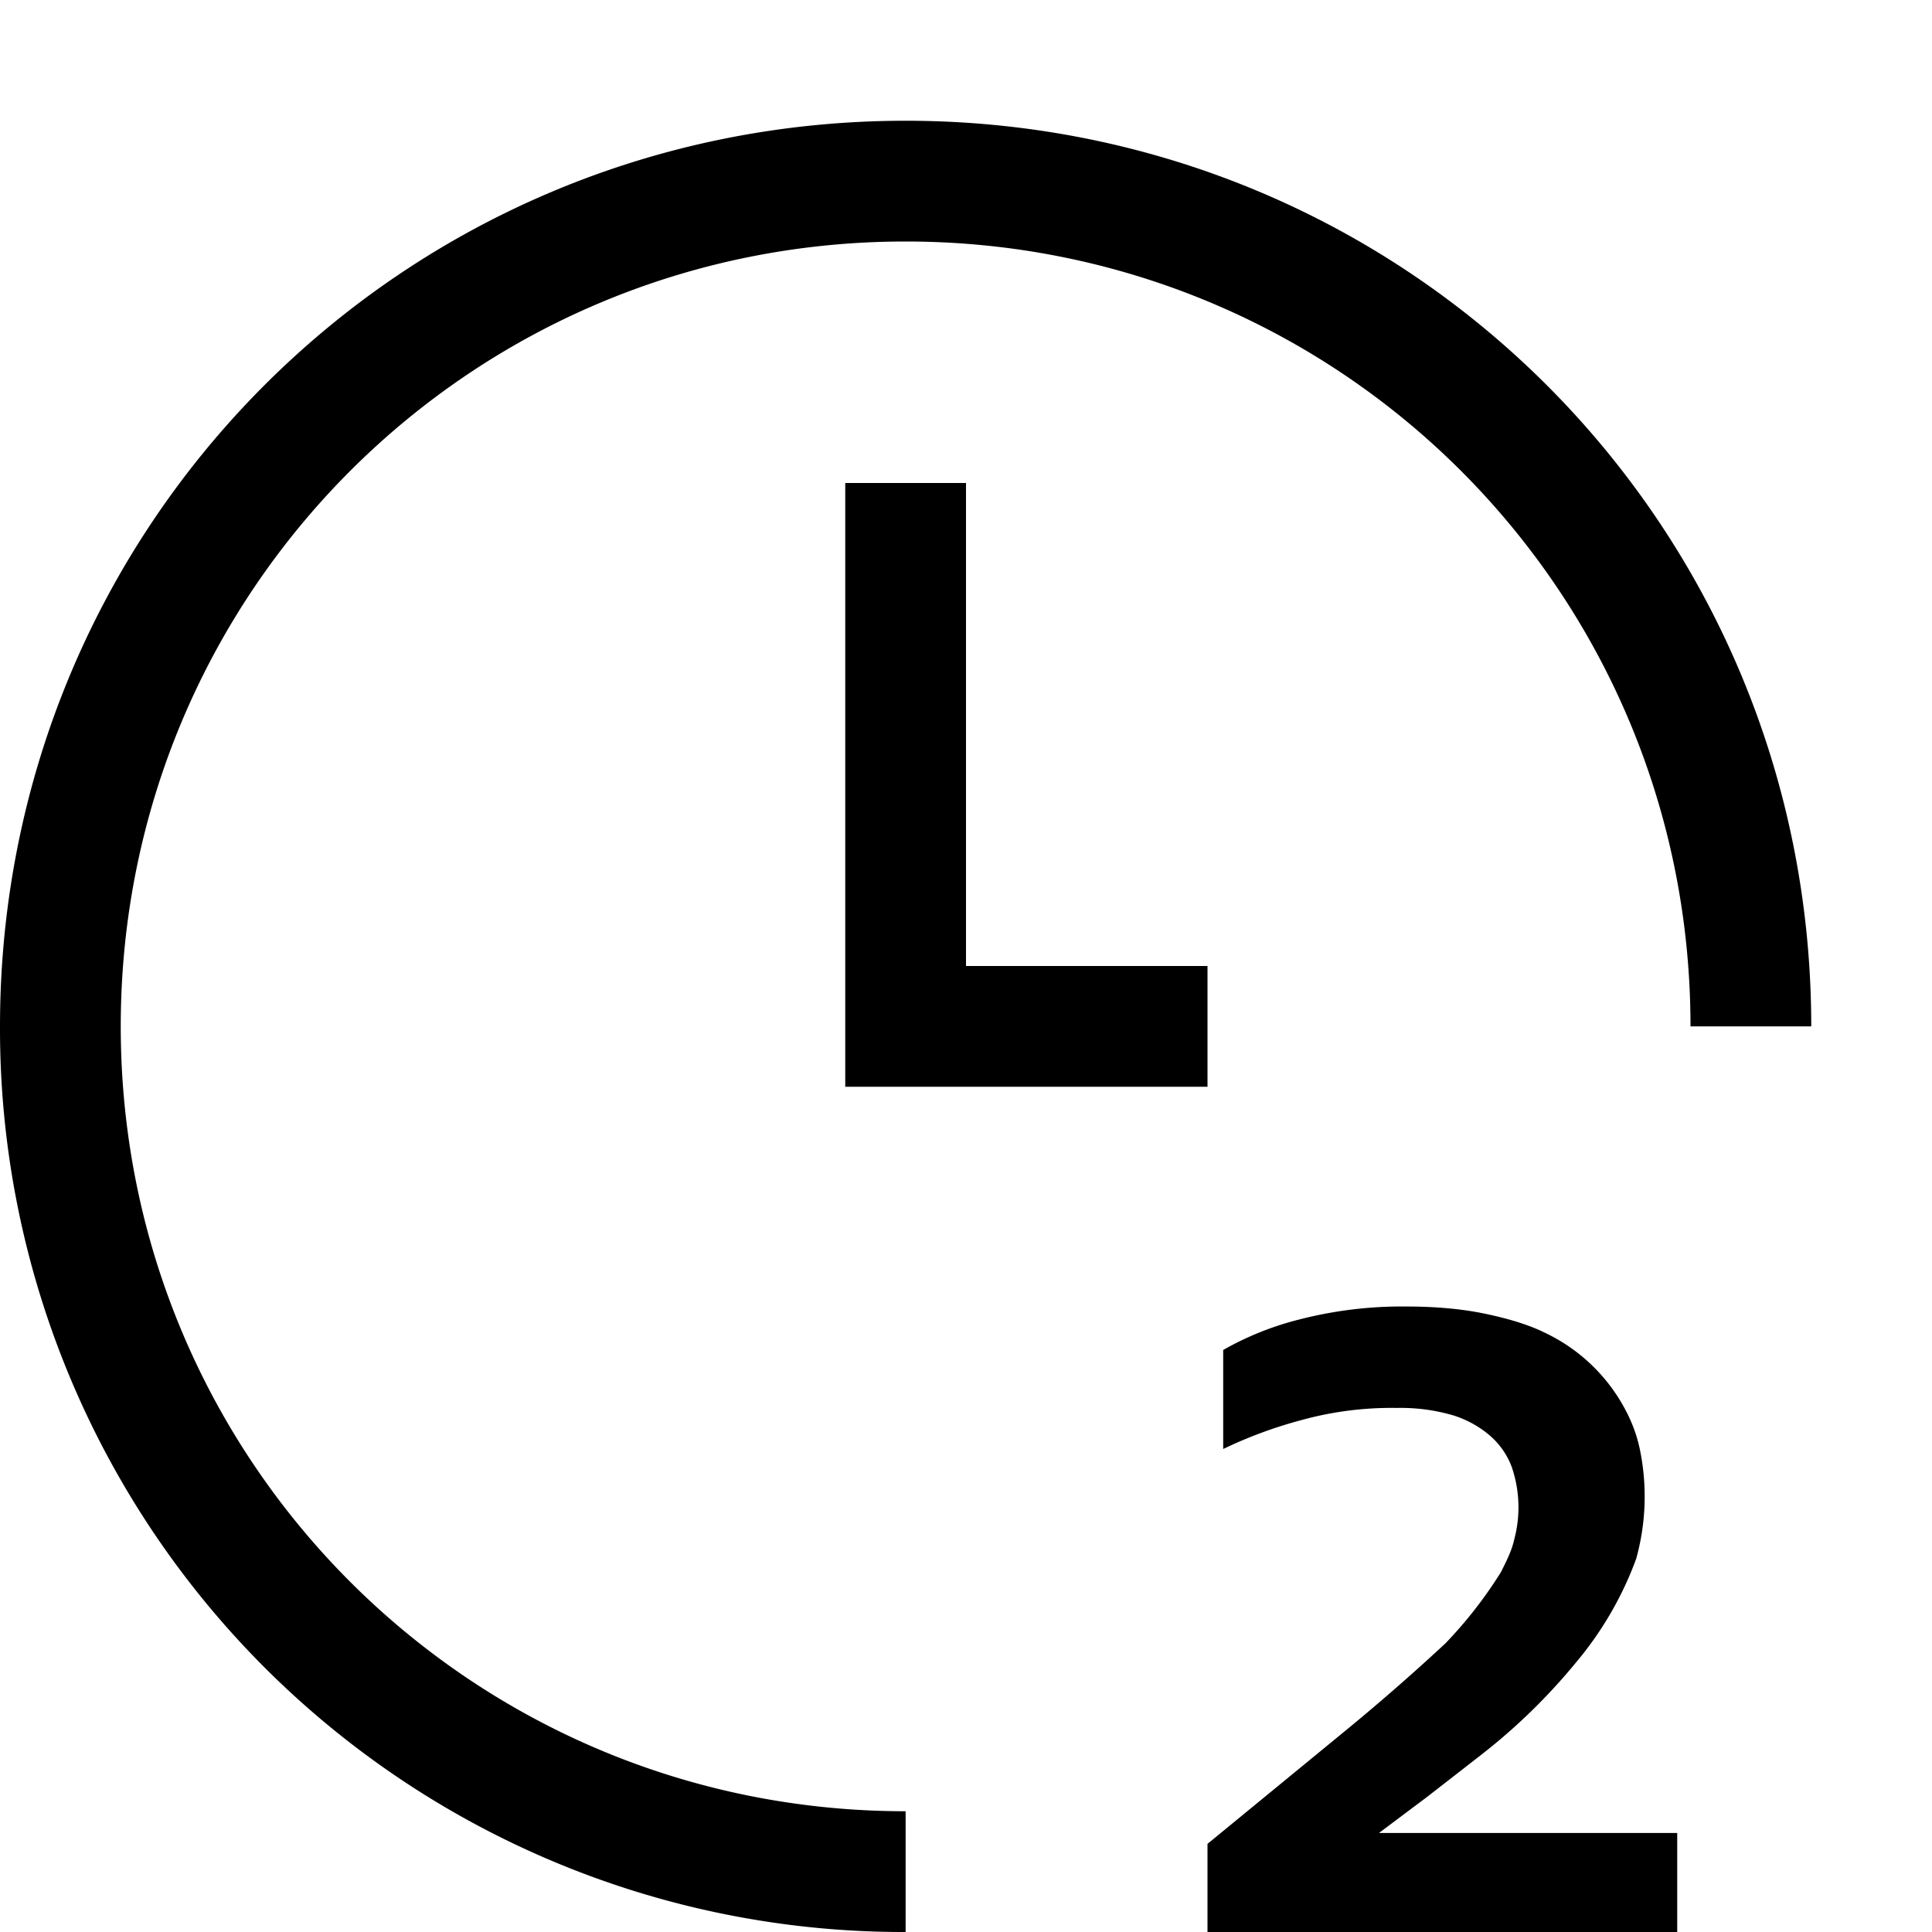 <svg width="16" height="16" fill="none" xmlns="http://www.w3.org/2000/svg"><path fill="currentColor" d="M7.5 2C3.9 2 1 4.9 1 8.5S3.9 15 7.5 15v1A7.48 7.48 0 0 1 0 8.5C0 4.34 3.34 1 7.5 1S15 4.34 15 8.5h-1C14 4.9 11.1 2 7.5 2ZM8 4v4h2v1H7V4h1Z"/><path fill="currentColor" d="M10 16v-.73l1.17-.96a17.85 17.85 0 0 0 .8-.7 3.6 3.6 0 0 0 .46-.59c.05-.1.09-.18.11-.27a1.03 1.03 0 0 0-.02-.6.64.64 0 0 0-.18-.26.86.86 0 0 0-.31-.17 1.54 1.54 0 0 0-.46-.06 2.8 2.8 0 0 0-.79.1 3.66 3.66 0 0 0-.65.24v-.82a2.5 2.5 0 0 1 .62-.25 3.4 3.4 0 0 1 .9-.11c.24 0 .46.02.65.06.19.04.36.09.5.16a1.46 1.46 0 0 1 .63.58c.07.12.12.24.15.38a1.93 1.93 0 0 1-.03.91 2.87 2.87 0 0 1-.5.86 4.93 4.93 0 0 1-.78.76l-.45.35-.4.3h2.47V16H10Z"/></svg>